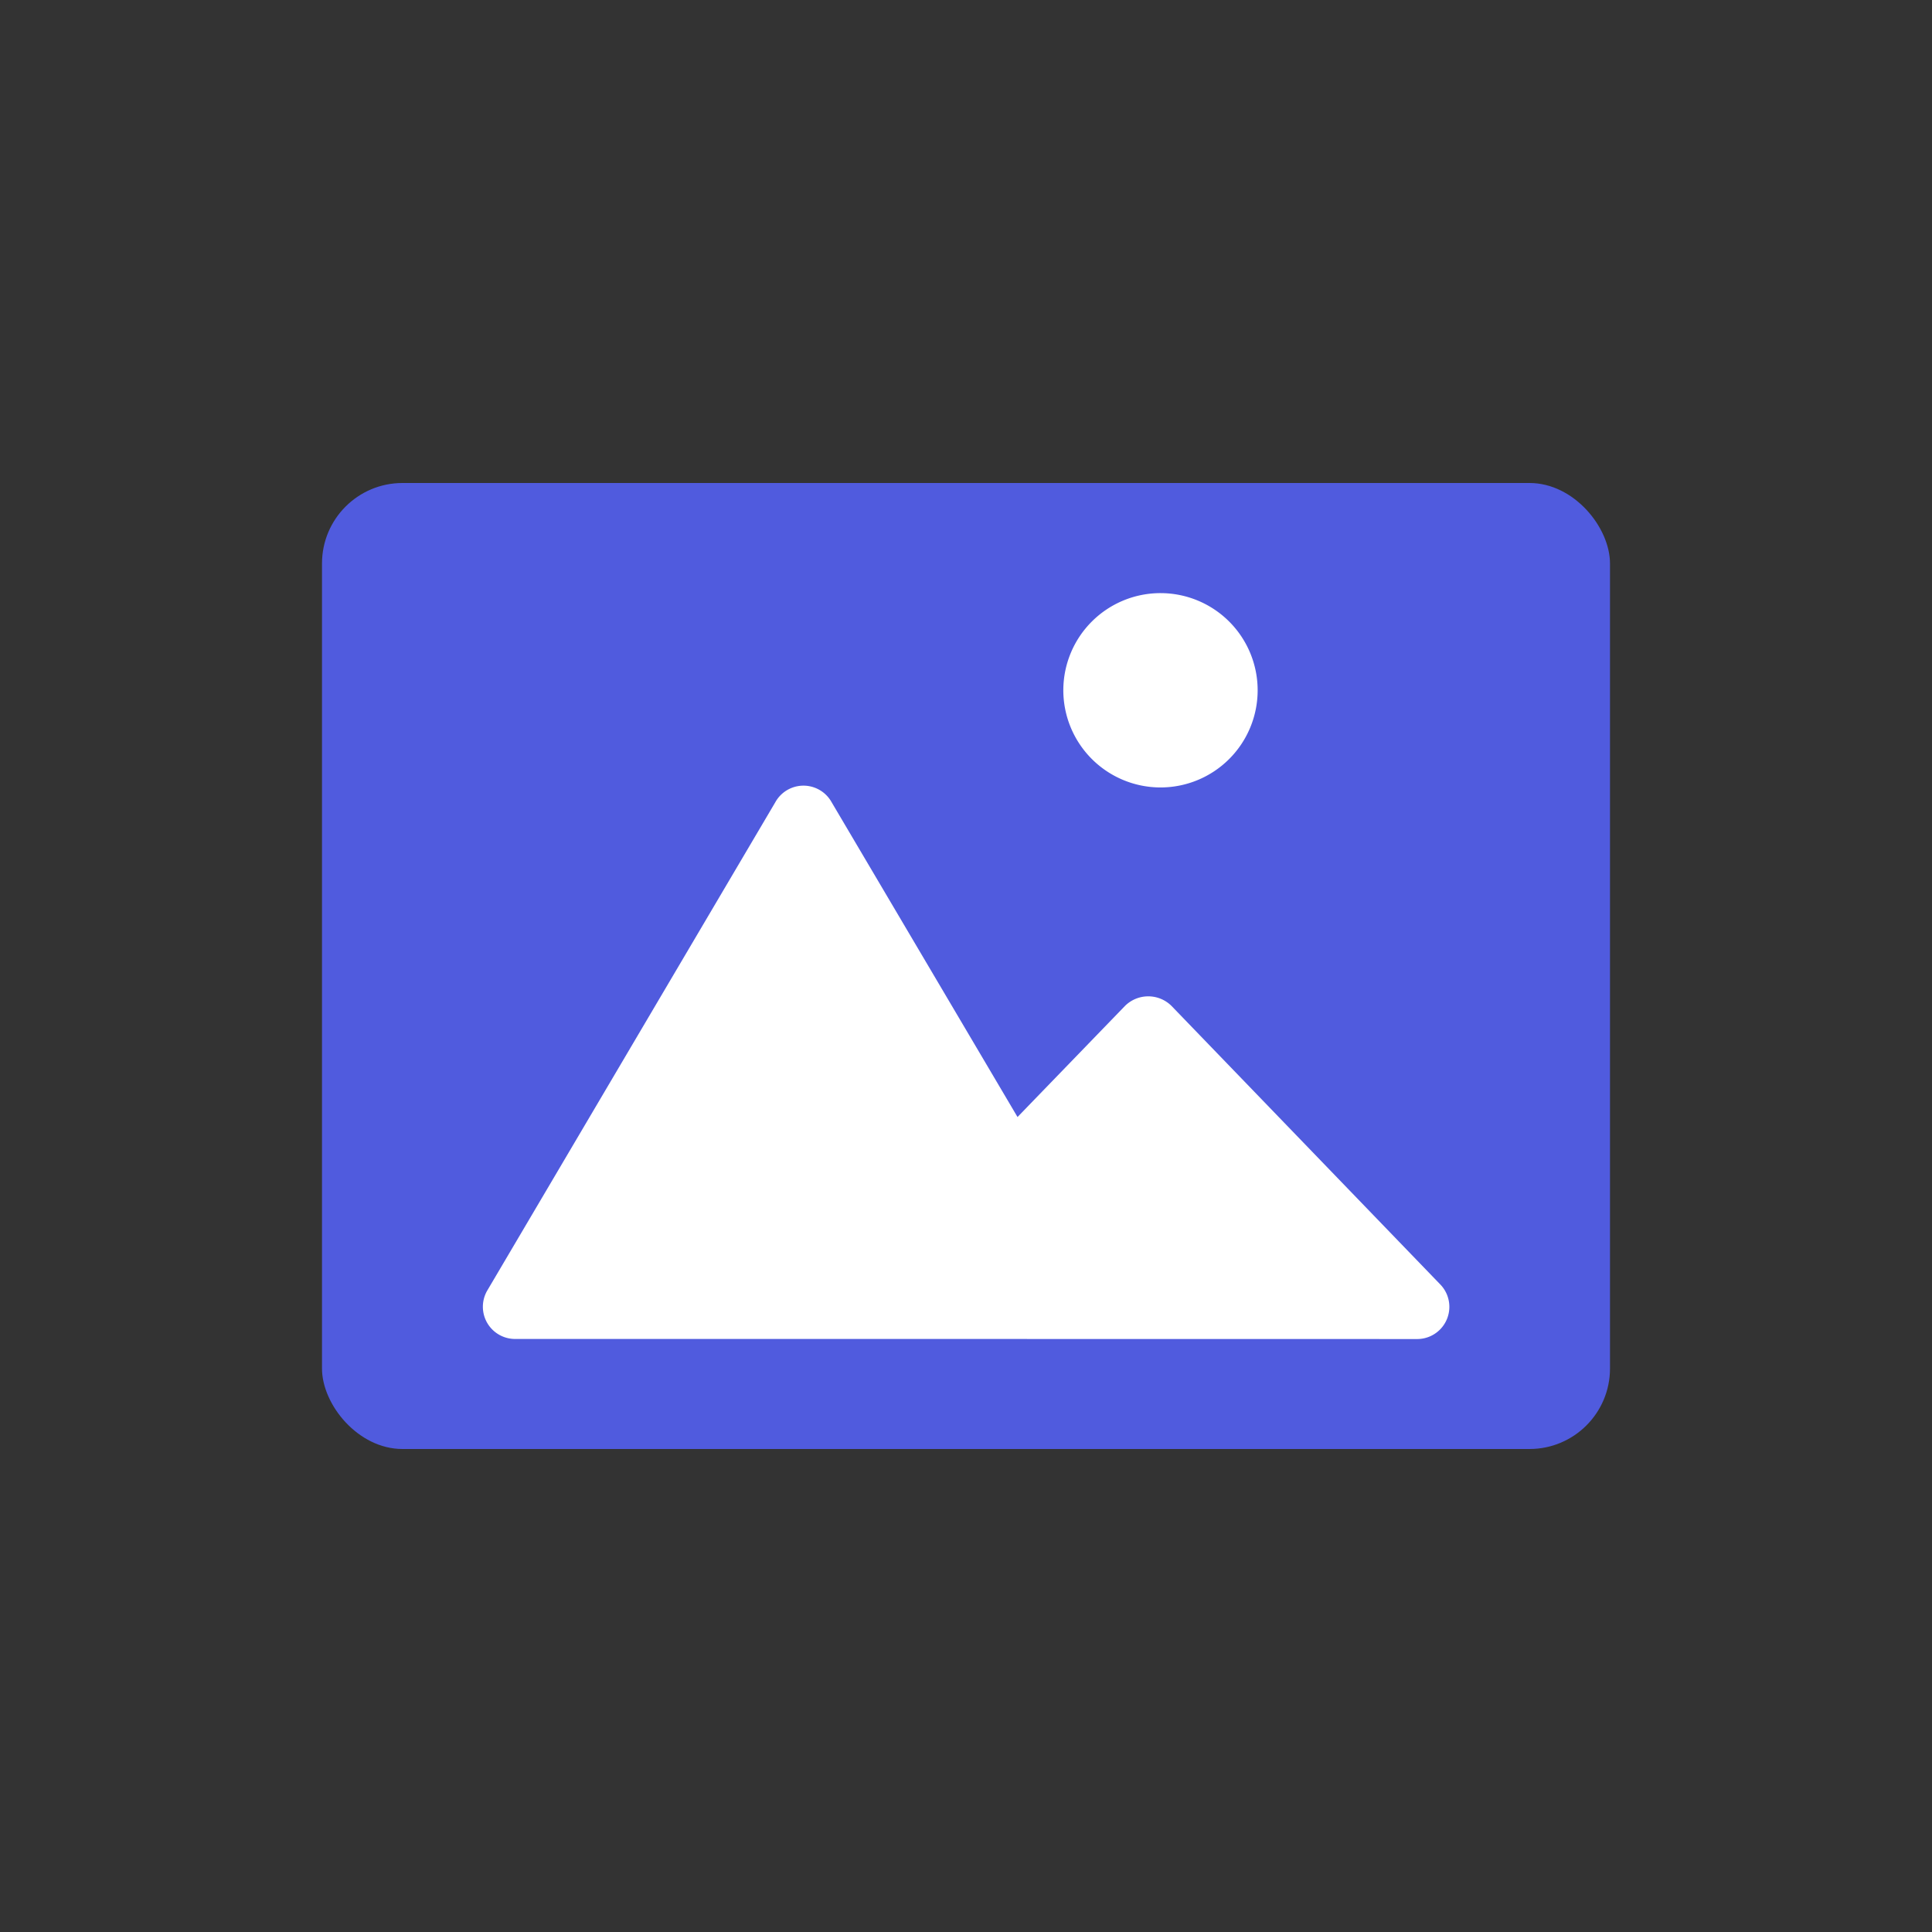 <svg id="组_49385" data-name="组 49385" xmlns="http://www.w3.org/2000/svg" width="24" height="24" viewBox="0 0 24 24">
  <rect x="0" y="0" width="24" height="24" fill="#333333" stroke="none"/>
  <rect id="矩形_3059" data-name="矩形 3059" width="24" height="24" fill="#505bde" opacity="0"/>
  <rect id="矩形_3285" data-name="矩形 3285" width="16" height="12" rx="1" transform="translate(4 6)" fill="#505bde"/>
  <path id="路径_84" data-name="路径 84" d="M24470.93,24566.27h-4.525a.4.4,0,0,1-.35-.605l3.576-6.062a.4.4,0,0,1,.7,0l2.309,3.91,1.334-1.379a.41.41,0,0,1,.58,0l3.332,3.453a.4.4,0,0,1-.289.684Zm2.279-8.062a1.207,1.207,0,1,1,1.207,1.211A1.208,1.208,0,0,1,24473.209,24558.207Z" transform="translate(-24460 -24549.637)" fill="#fff"/>
</svg>
